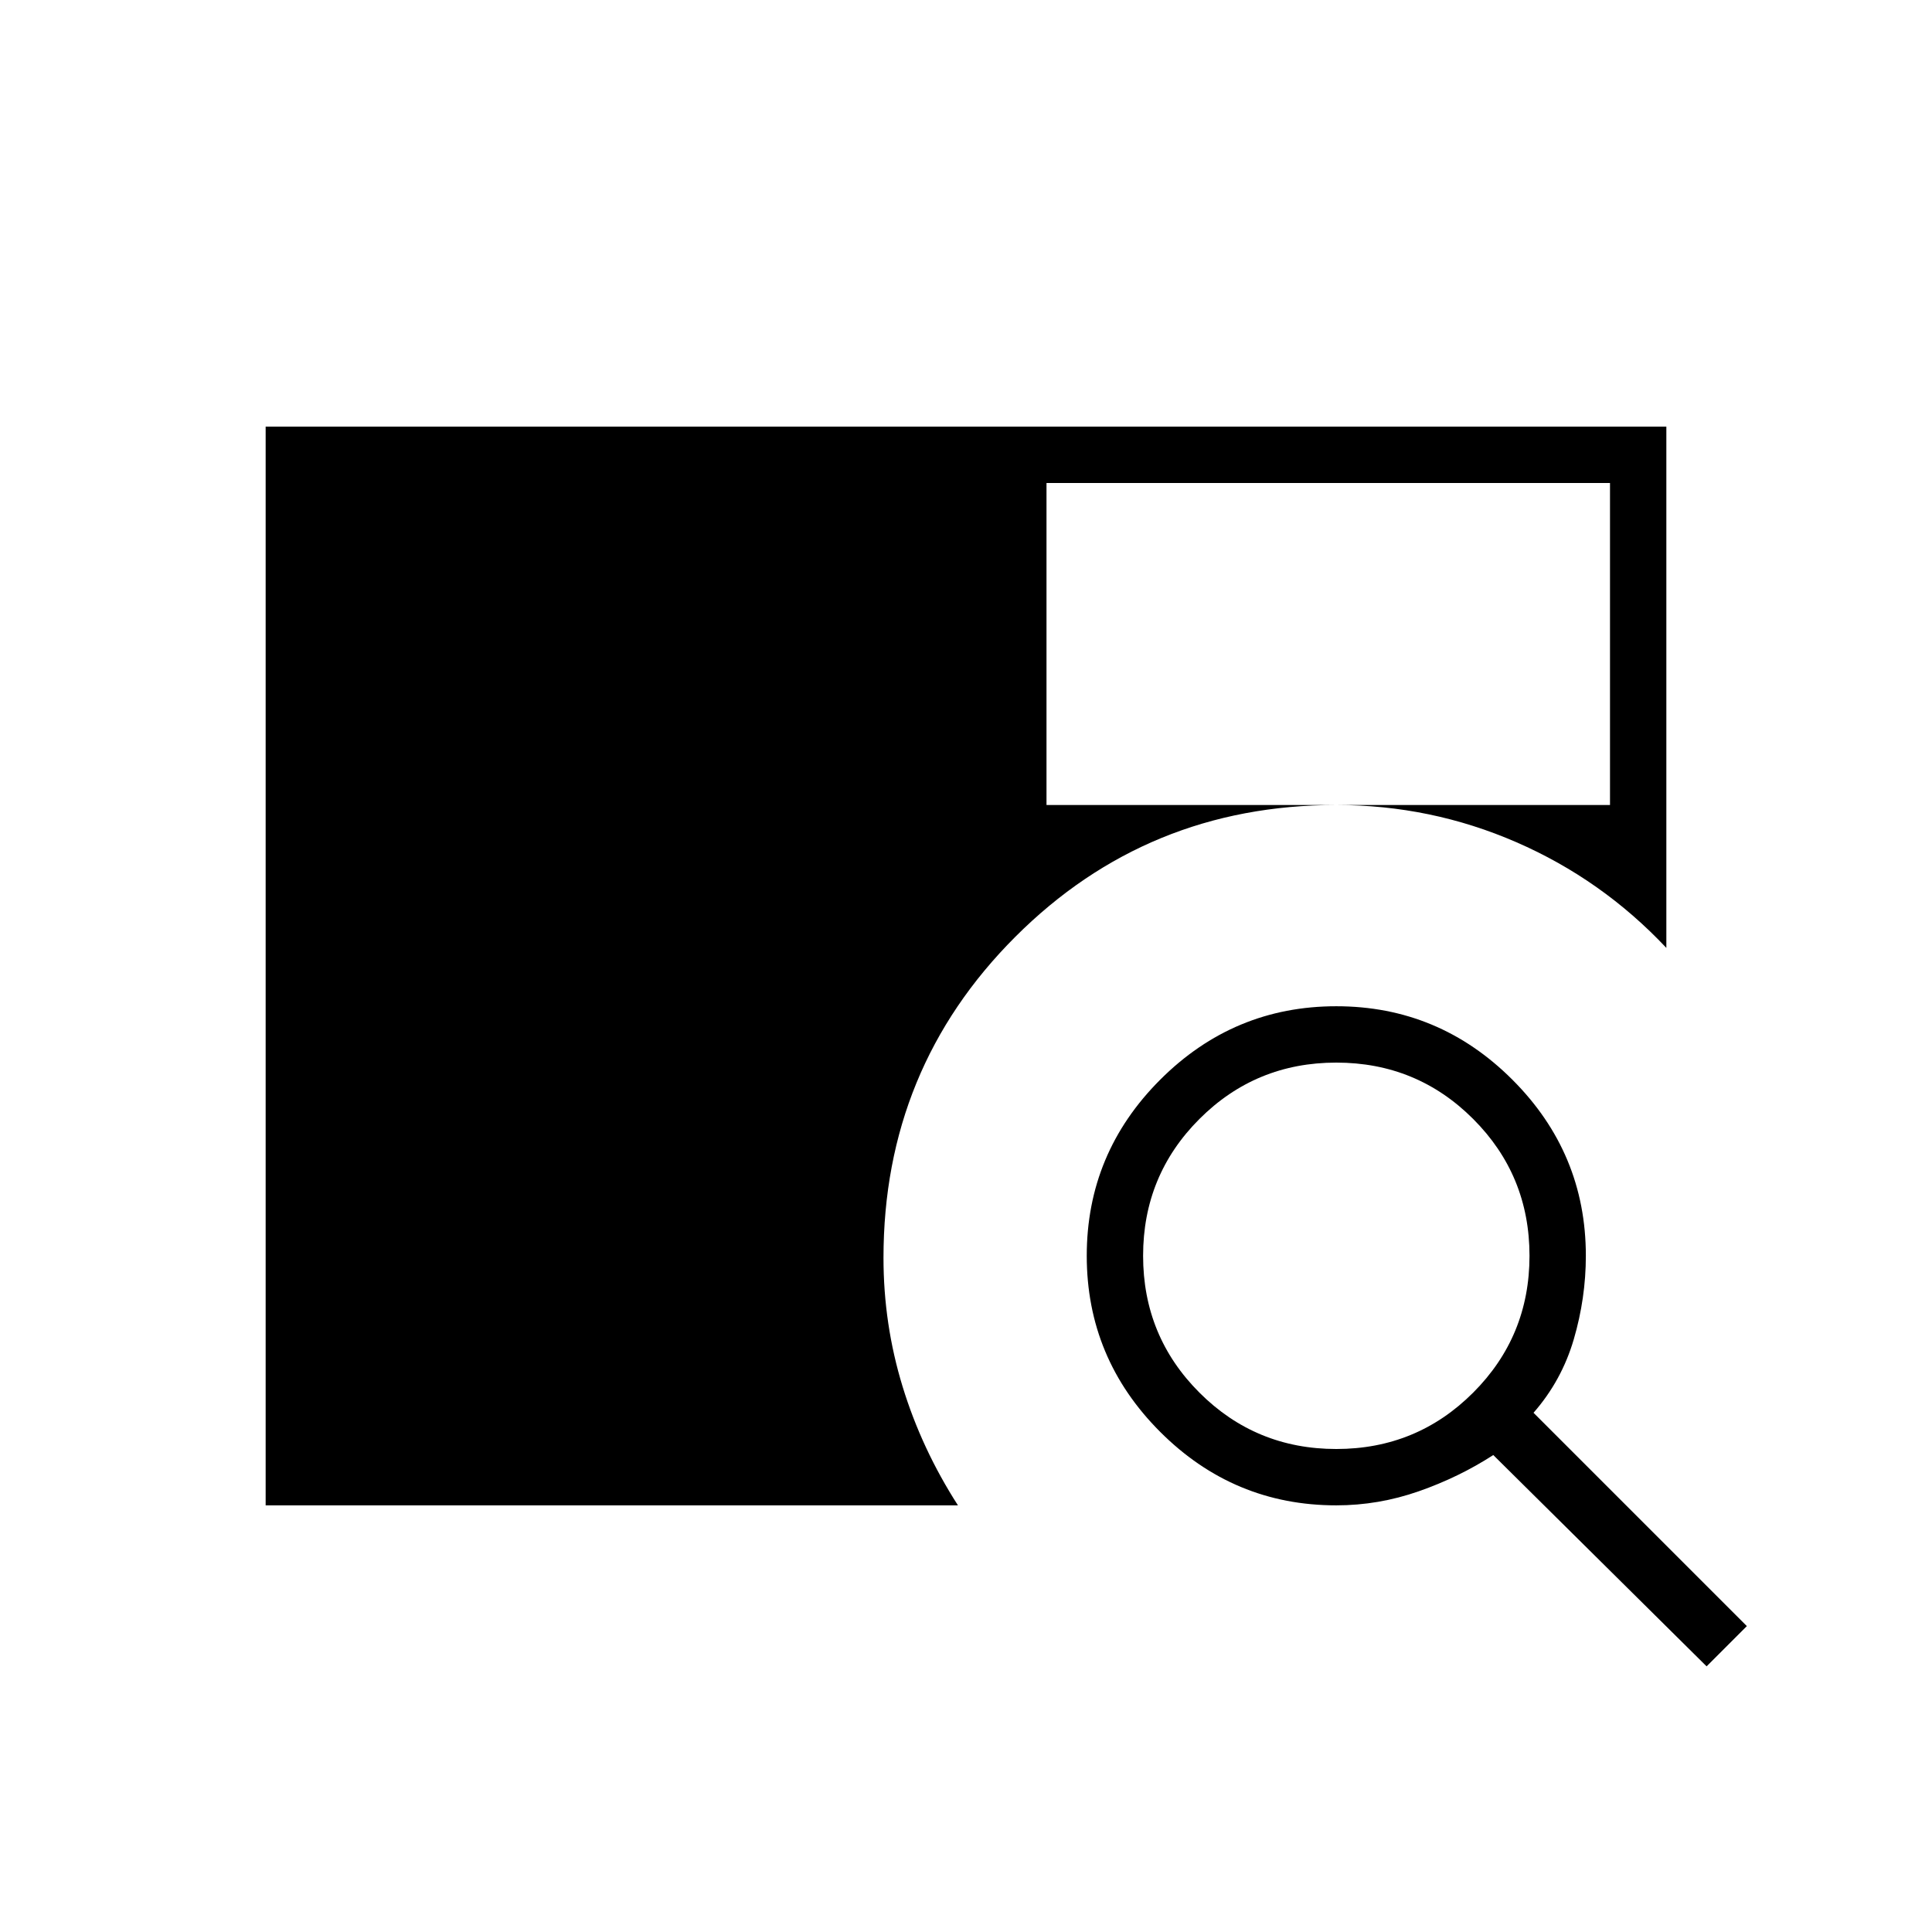 <svg xmlns="http://www.w3.org/2000/svg" height="24" viewBox="0 -960 960 960" width="24"><path d="M132-212v-536h696v259q-32-34-74.5-52.5T664-560h136v-160H520v160h144q-94 0-159.5 65.5T439-335q0 33 9.5 64t27.5 59H132Zm716 80L742-237q-17 11-37 18t-41 7q-51 0-87.5-36.5T540-336q0-51 36.5-87.5T664-460q51 0 87.5 36.5T788-336q0 21-6 41.5T762-258l106 106-20 20ZM664-240q40 0 68-28t28-68q0-40-28-68t-68-28q-40 0-68 28t-28 68q0 40 28 68t68 28Z"/></svg>